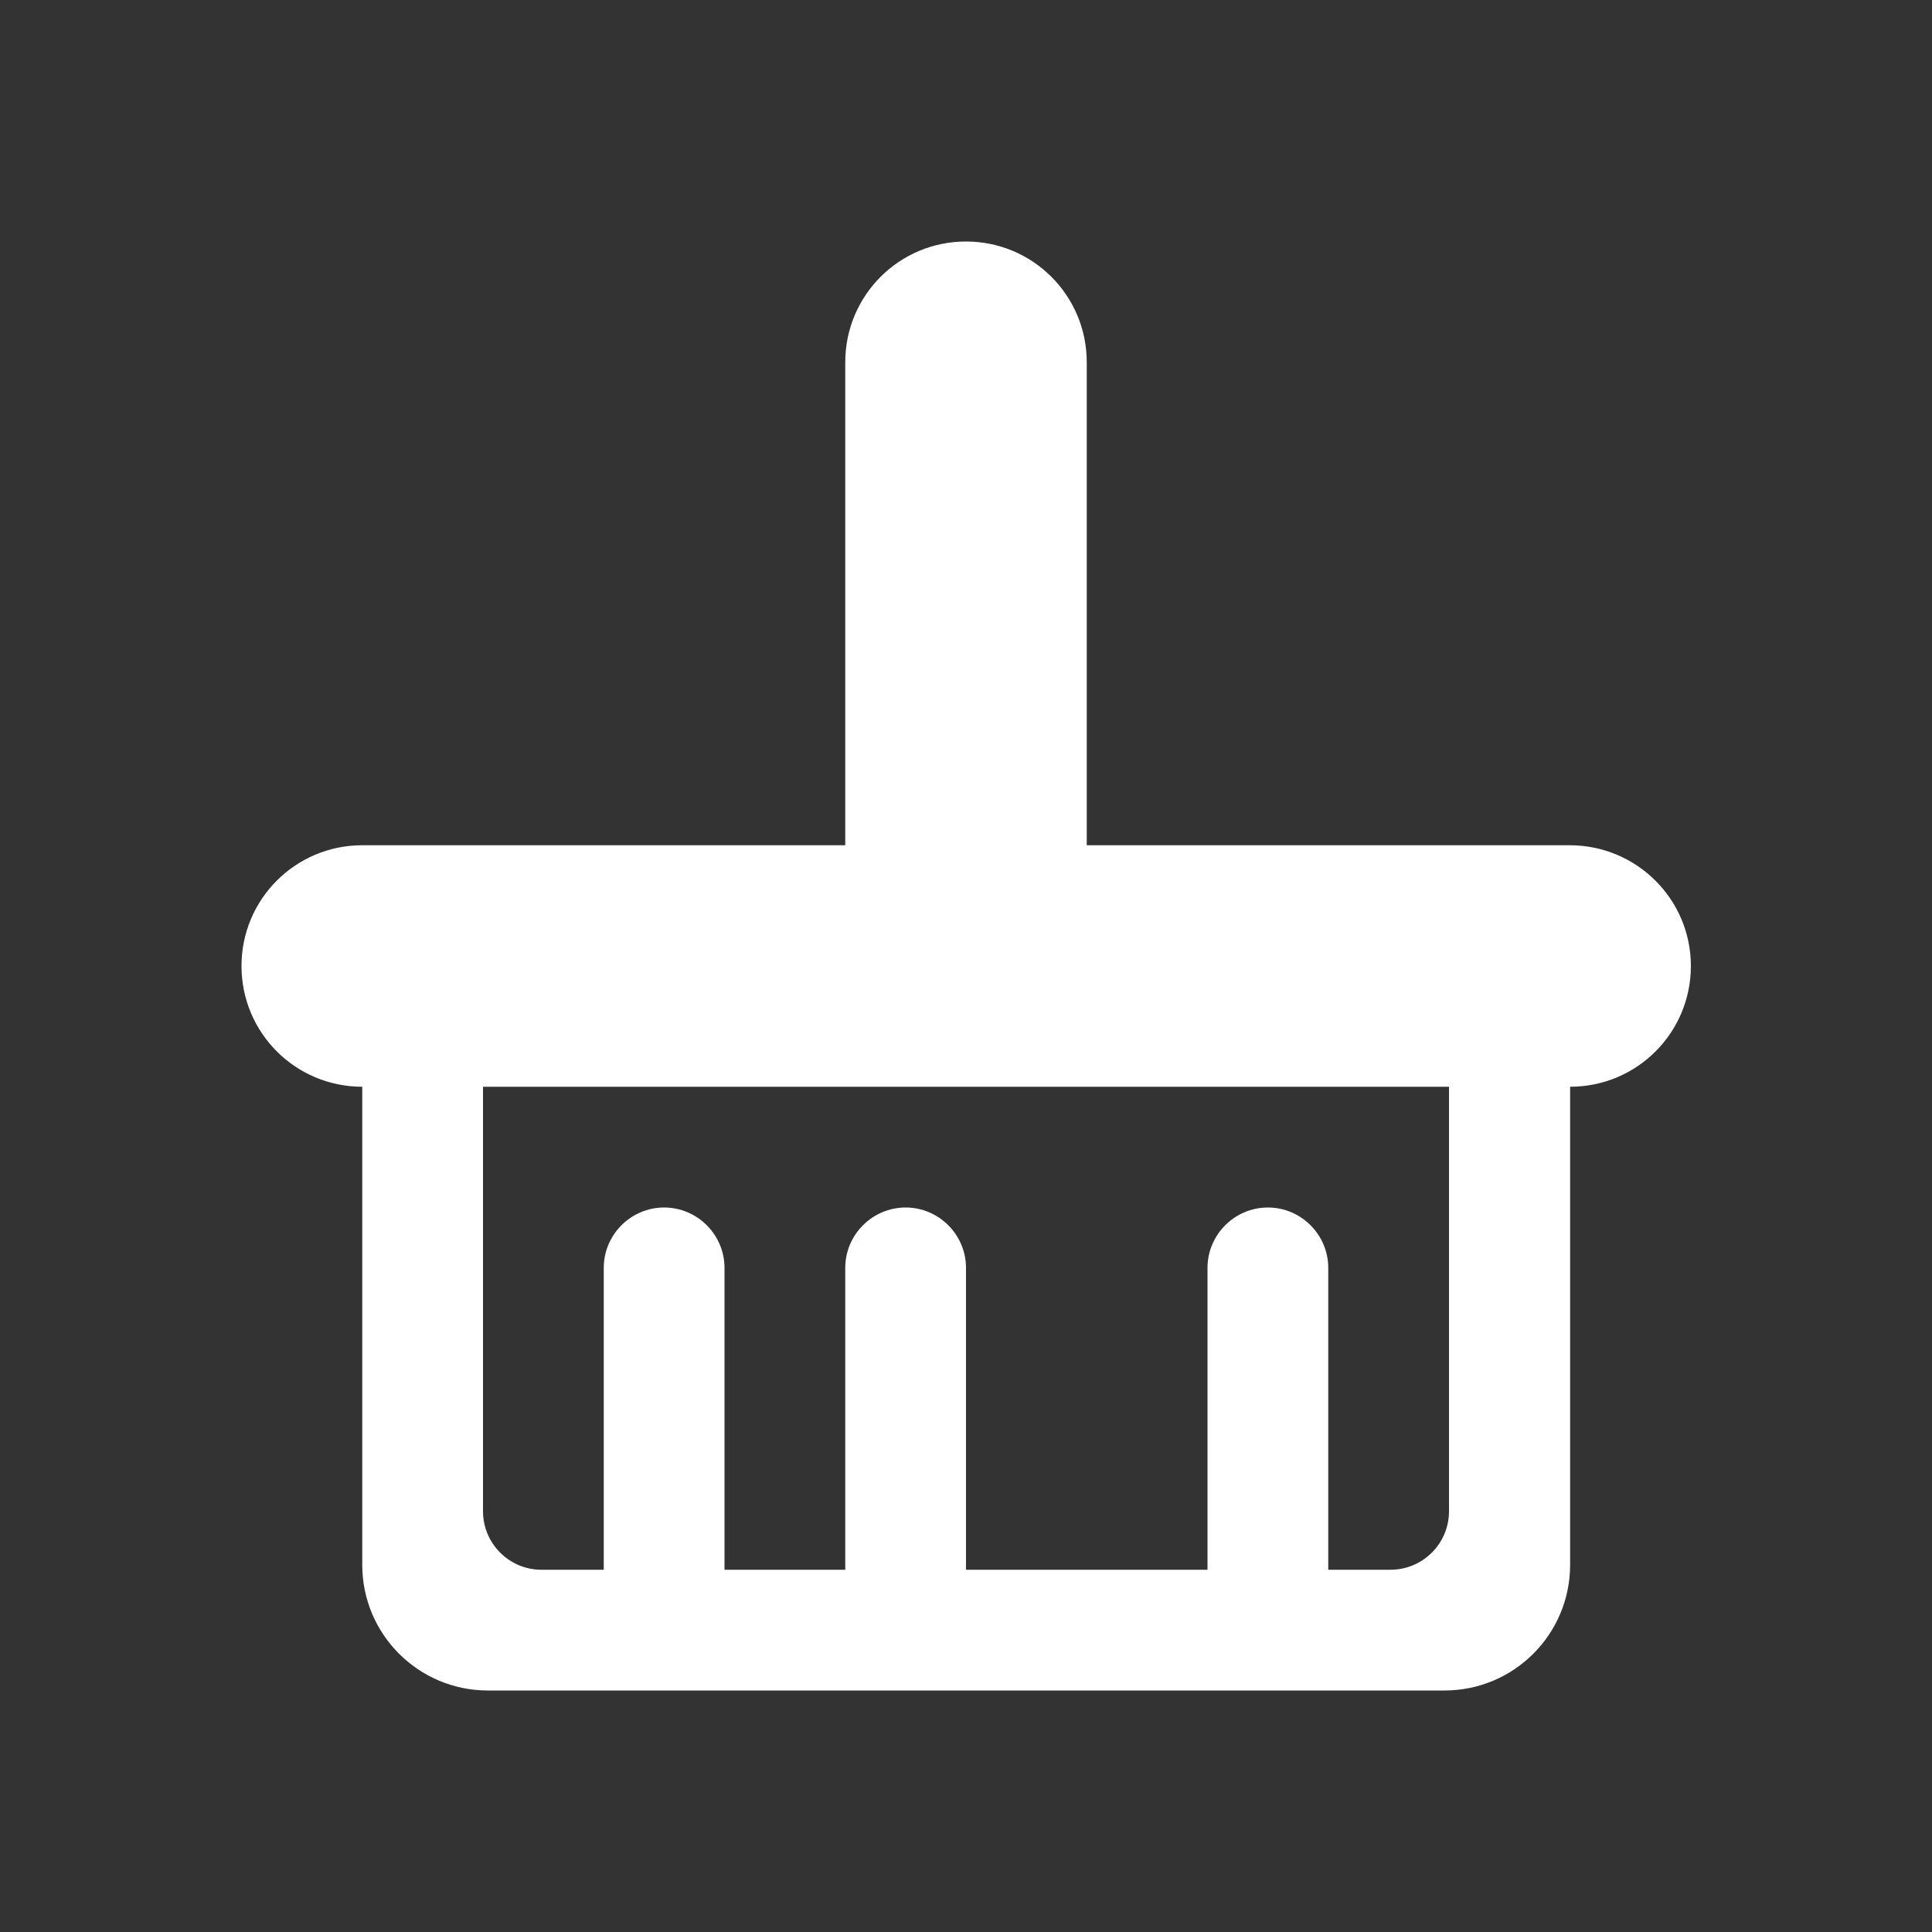 <svg t="1729750422800" class="icon" viewBox="0 0 1024 1024" version="1.1" xmlns="http://www.w3.org/2000/svg" p-id="39063" width="200" height="200"><rect x="0" y="0" width="1024" height="1024" fill="#333333" stroke="none"/><path d="M832 448h-256V192c0-35.4-28.6-64-64-64s-64 28.6-64 64v256H192c-35.4 0-64 28.6-64 64s28.6 64 64 64v253.4c0 36.8 29.8 66.6 66.6 66.6H765.6c36.8 0 66.6-29.8 66.6-66.6V576c35.4 0 64-28.6 64-64s-28.8-64-64.2-64z m-64 353c0 17.2-14 31-31 31H704v-160c0-17.6-14.4-32-32-32s-32 14.4-32 32v160h-128v-160c0-17.6-14.4-32-32-32s-32 14.4-32 32v160H384v-160c0-17.6-14.4-32-32-32s-32 14.4-32 32v160h-33c-17.2 0-31-14-31-31V576h512v225z" fill="#ffffff" p-id="39064"></path></svg>